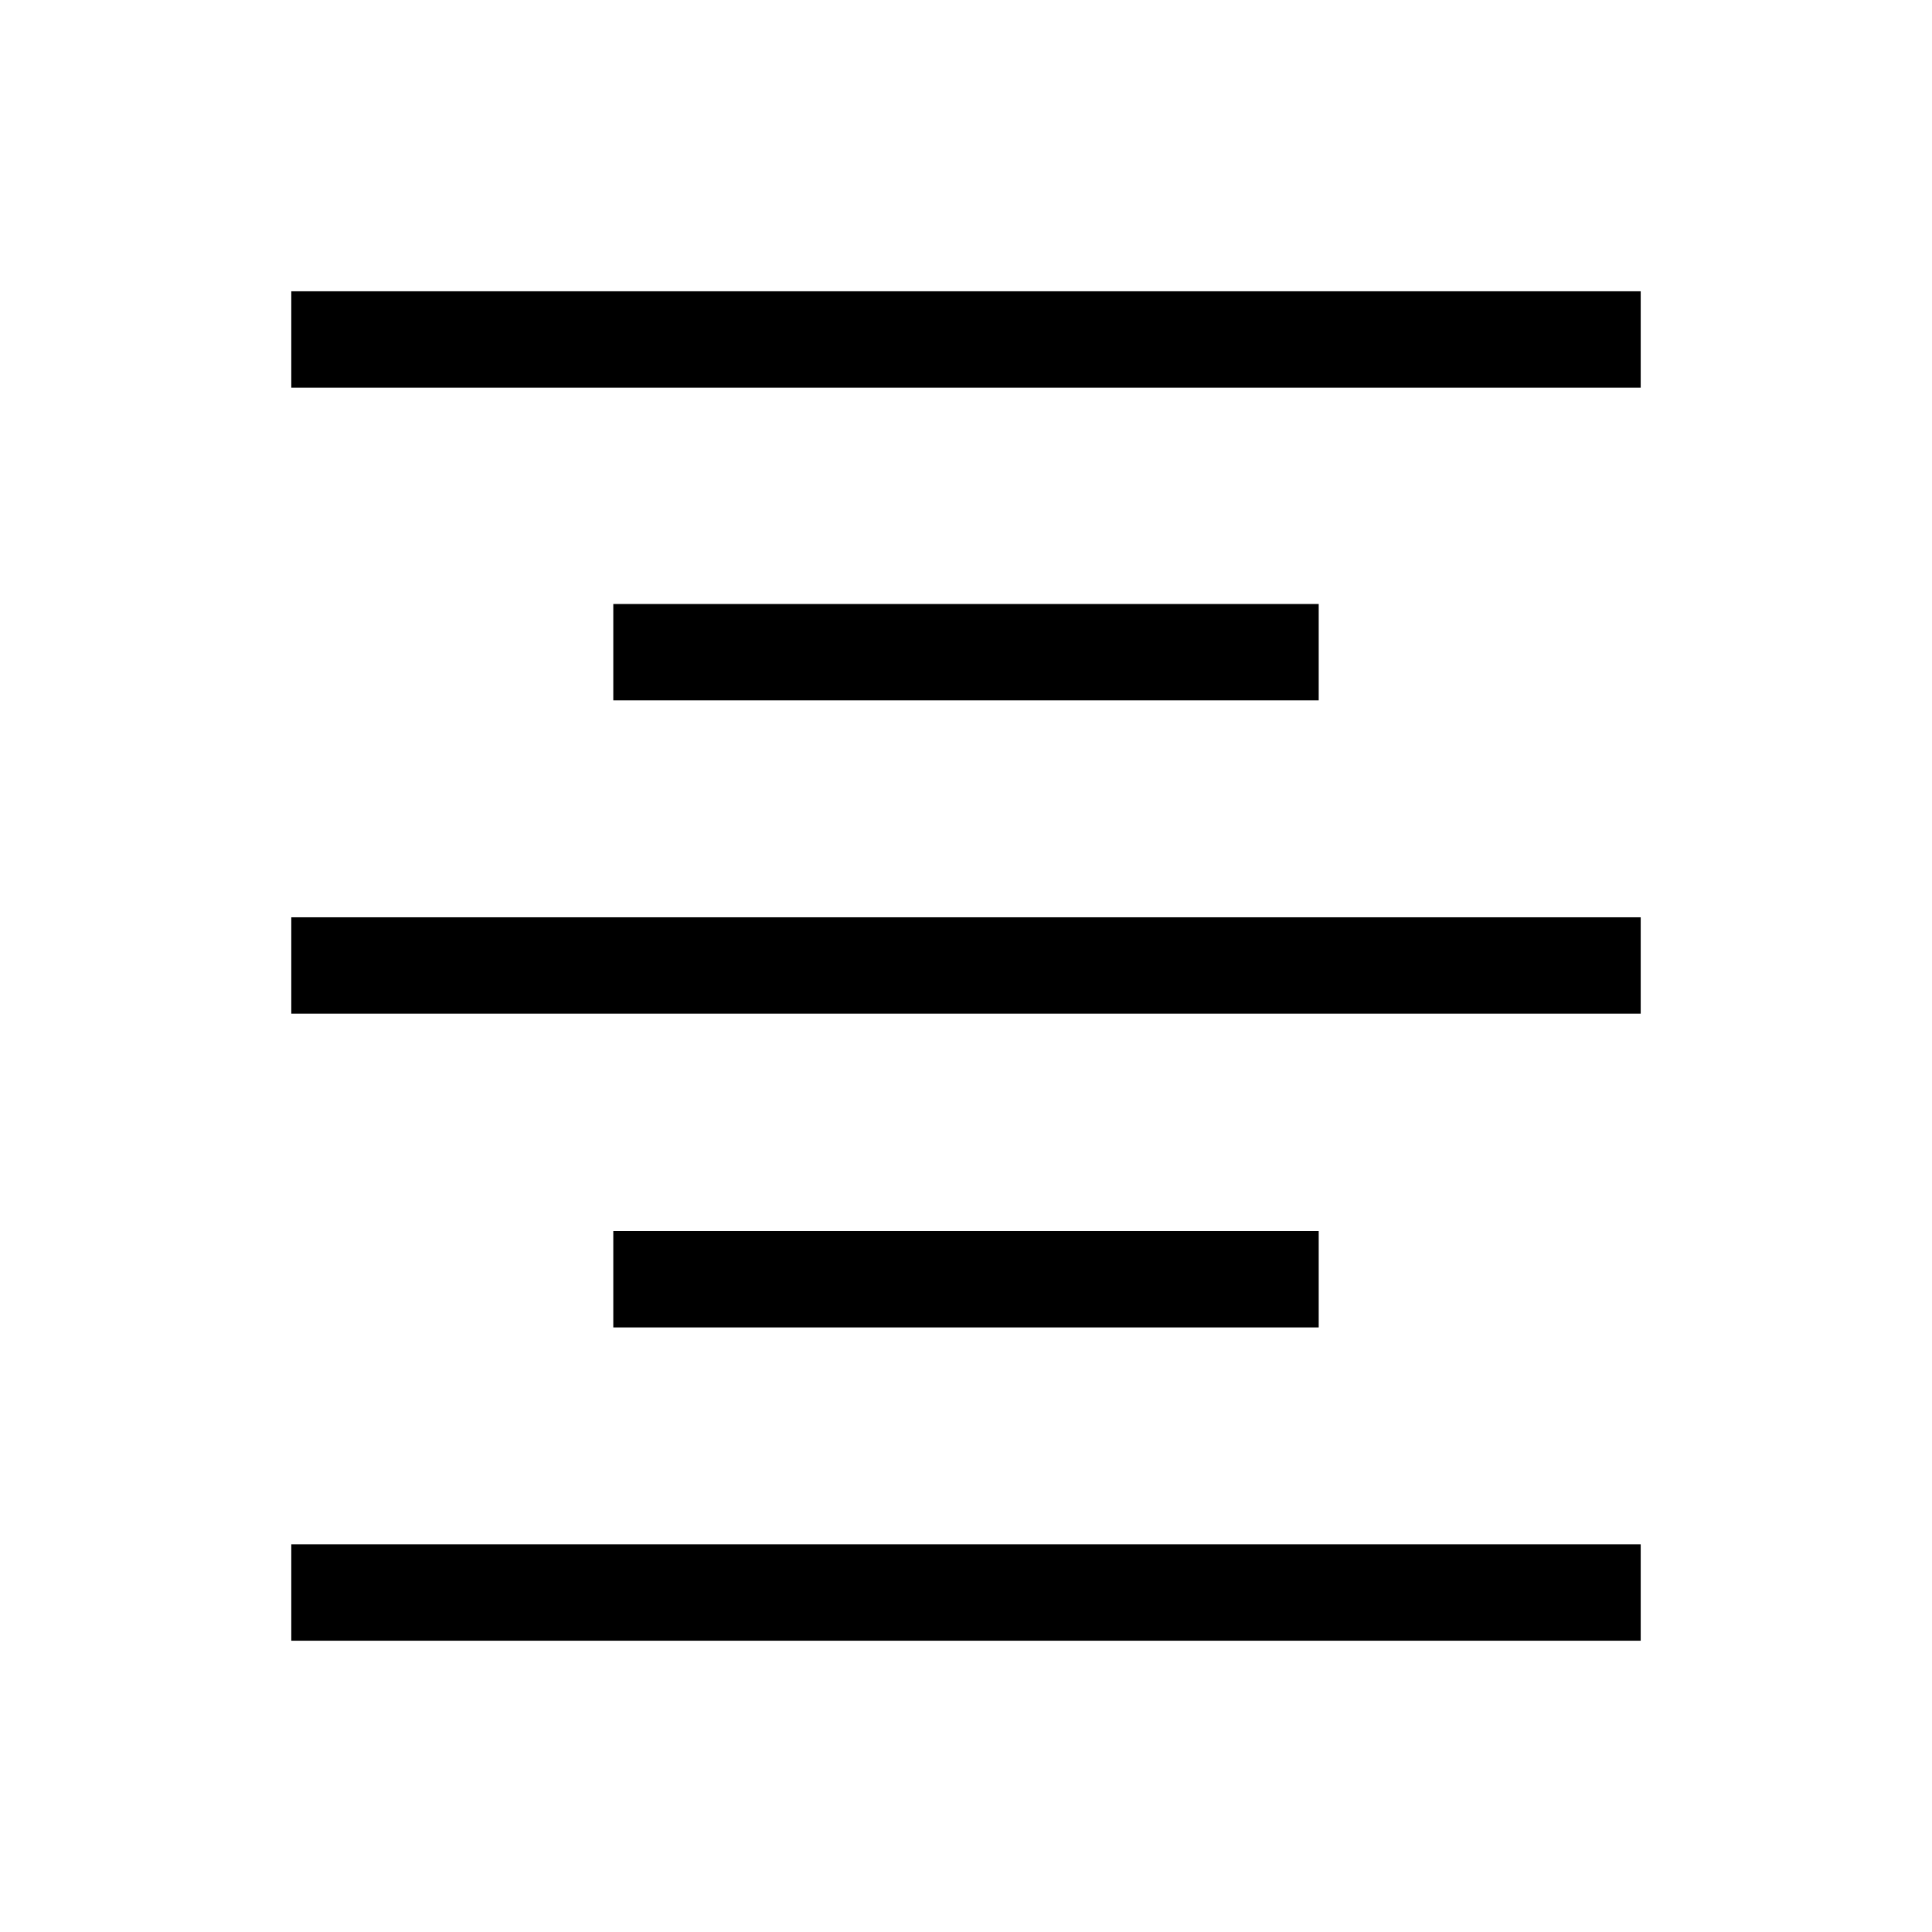 <svg xmlns="http://www.w3.org/2000/svg" height="40" viewBox="0 -960 960 960" width="40"><path d="M144.74-144.74v-47.89h670.52v47.89H144.74Zm160-155.67v-47.88h350.52v47.88H304.74Zm-160-155.91v-47.88h670.52v47.88H144.74Zm160-155.67v-47.88h350.52v47.88H304.74Zm-160-155.38v-47.89h670.52v47.89H144.74Z"/></svg>